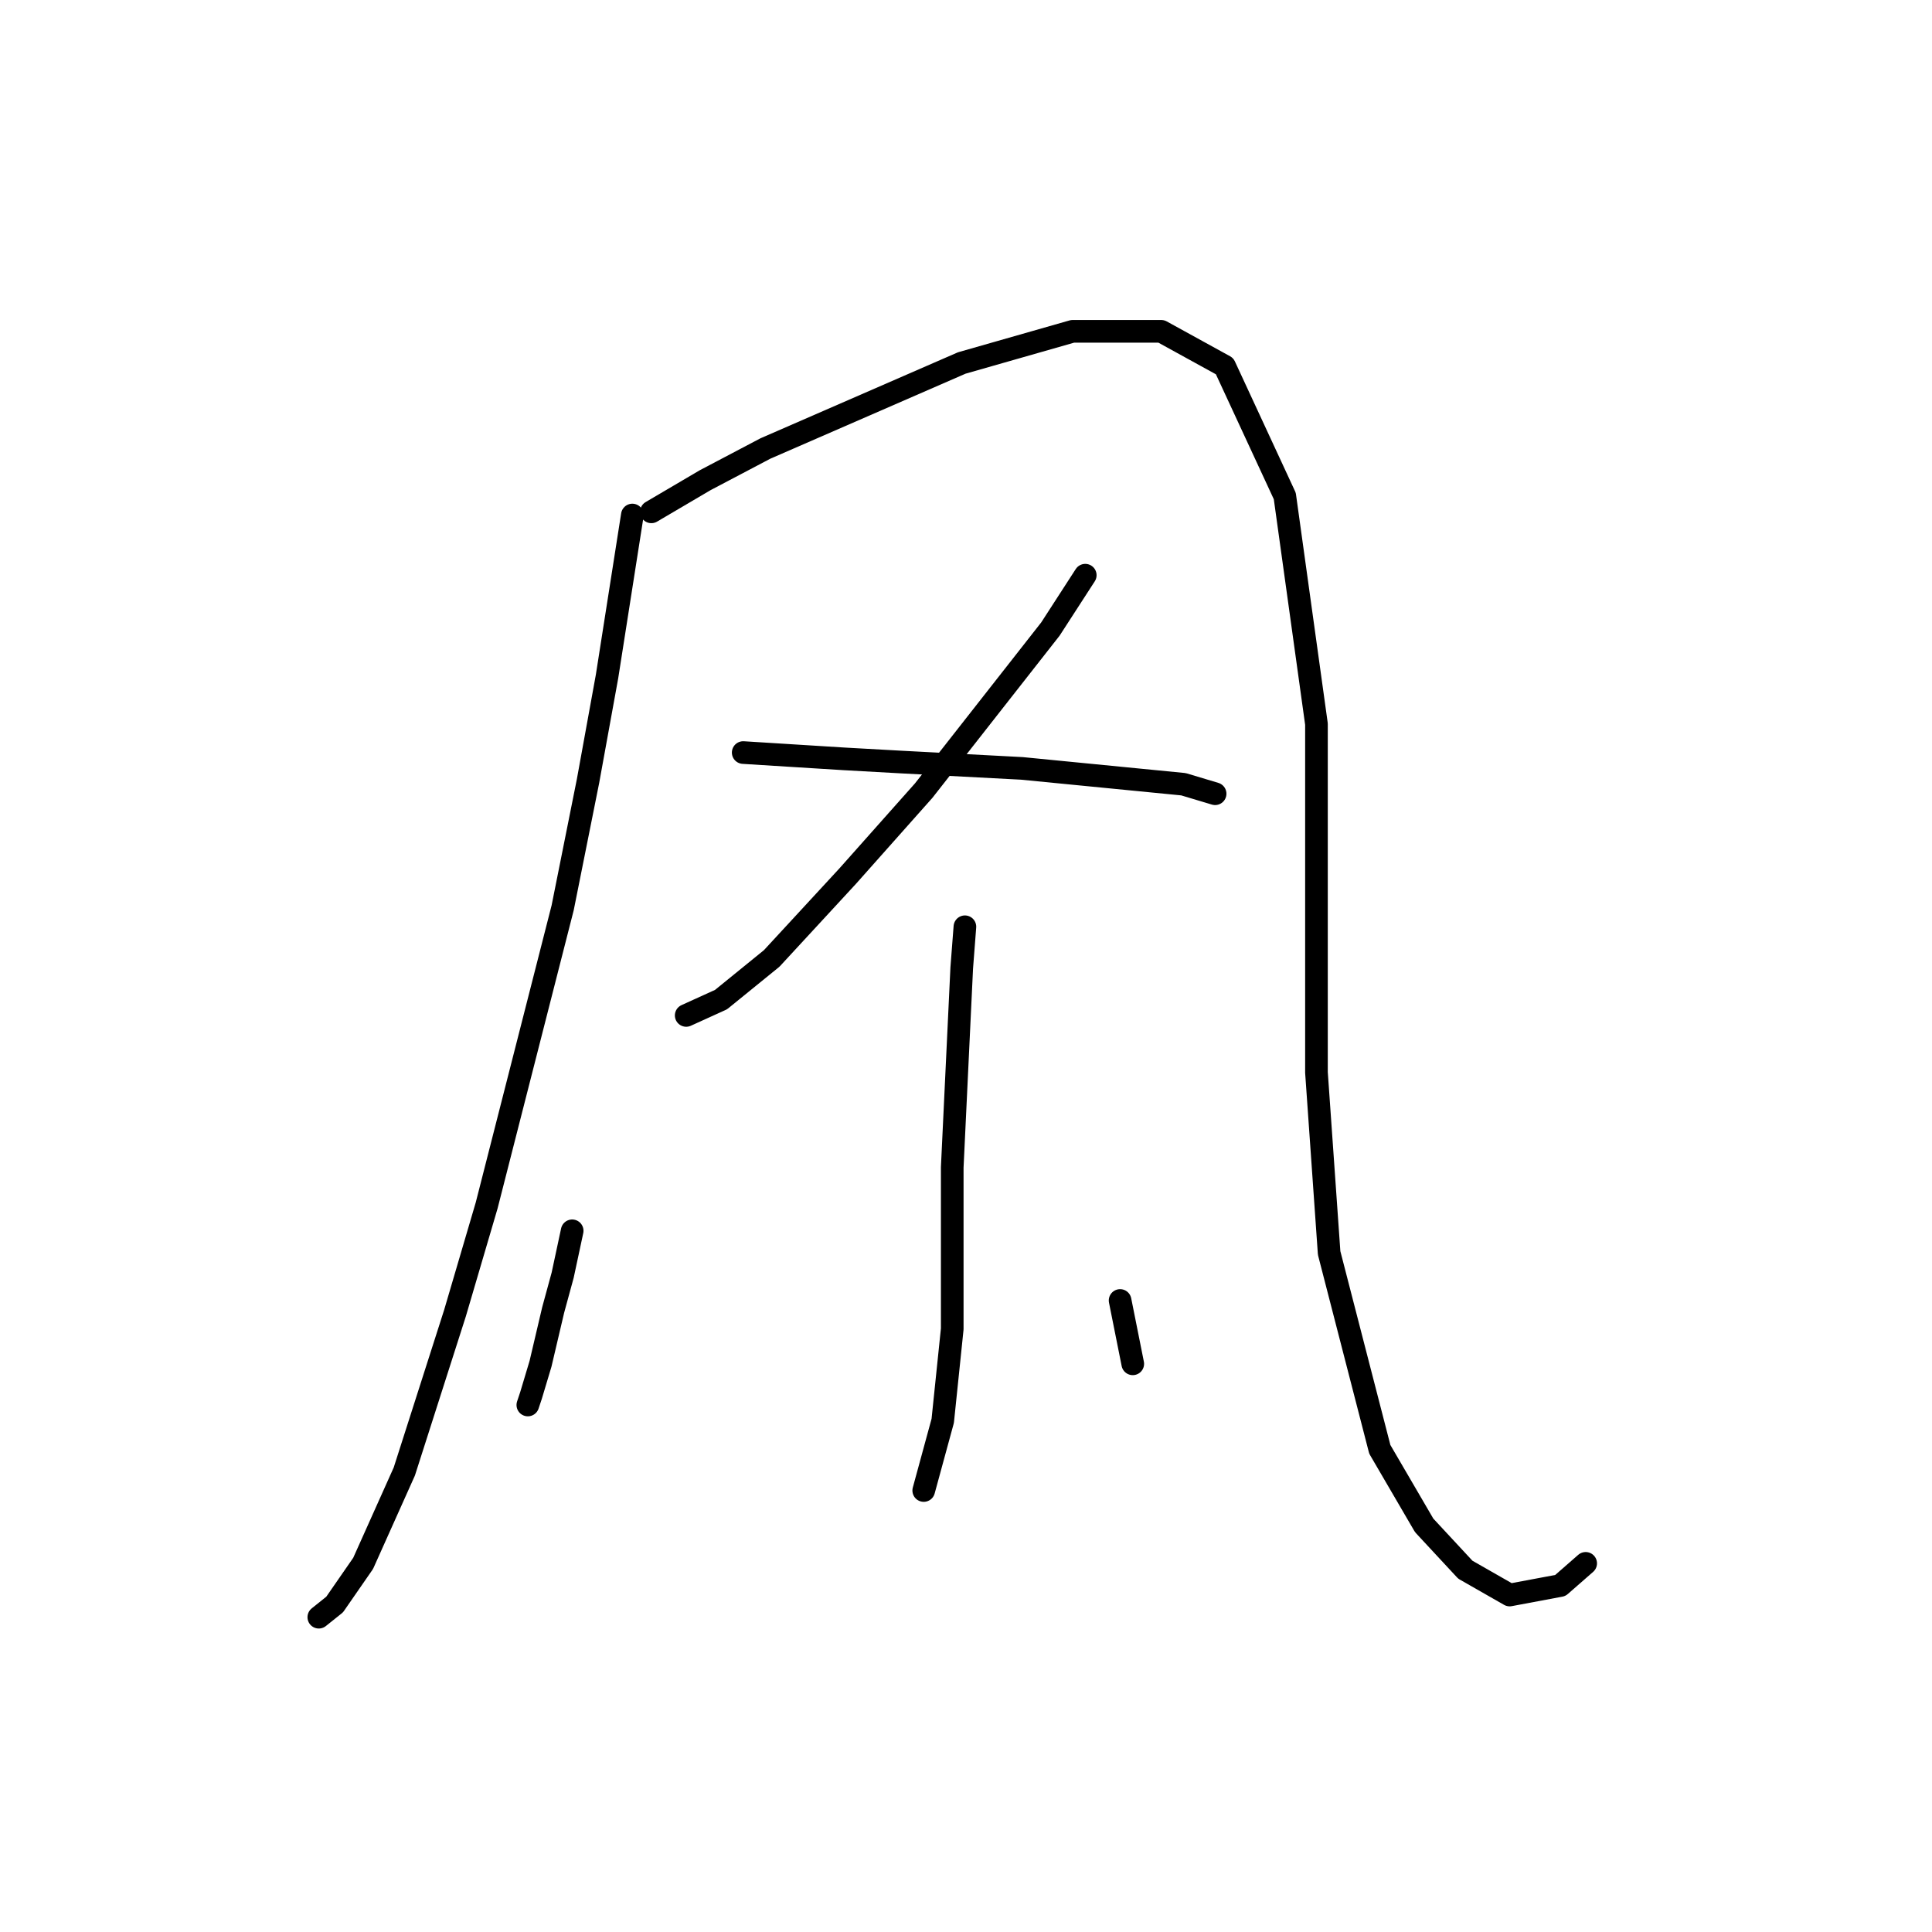 <?xml version="1.0" standalone="no"?>
    <svg width="256" height="256" xmlns="http://www.w3.org/2000/svg" version="1.1">
    <polyline stroke="black" stroke-width="3" stroke-linecap="round" fill="transparent" stroke-linejoin="round" points="83.79 68.243 80.433 89.646 77.915 103.495 74.557 120.282 64.485 159.73 60.289 173.999 53.574 194.982 48.118 207.153 44.341 212.608 42.243 214.287 42.243 214.287 " />
        <polyline stroke="black" stroke-width="3" stroke-linecap="round" fill="transparent" stroke-linejoin="round" points="86.308 67.823 93.442 63.627 101.416 59.43 127.435 48.099 142.124 43.902 153.874 43.902 162.268 48.519 170.241 65.725 174.438 95.941 174.438 127.836 174.438 142.104 176.117 166.025 182.831 192.045 188.707 202.117 194.162 207.992 200.038 211.349 206.752 210.09 210.11 207.153 210.11 207.153 " />
        <polyline stroke="black" stroke-width="3" stroke-linecap="round" fill="transparent" stroke-linejoin="round" points="143.802 76.217 139.186 83.351 122.399 104.754 112.327 116.085 102.255 126.996 95.541 132.452 90.924 134.55 90.924 134.55 " />
        <polyline stroke="black" stroke-width="3" stroke-linecap="round" fill="transparent" stroke-linejoin="round" points="98.478 99.718 105.193 100.138 111.908 100.557 119.462 100.977 135.409 101.816 156.812 103.915 161.009 105.174 161.009 105.174 " />
        <polyline stroke="black" stroke-width="3" stroke-linecap="round" fill="transparent" stroke-linejoin="round" points="127.855 122.8 127.435 128.255 126.176 154.694 126.176 162.248 126.176 176.097 124.917 188.268 122.399 197.5 122.399 197.5 " />
        <polyline stroke="black" stroke-width="3" stroke-linecap="round" fill="transparent" stroke-linejoin="round" points="75.816 163.088 74.557 168.963 73.298 173.579 71.62 180.714 70.361 184.91 69.941 186.169 69.941 186.169 " />
        <polyline stroke="black" stroke-width="3" stroke-linecap="round" fill="transparent" stroke-linejoin="round" points="148.419 172.32 150.097 180.714 150.097 180.714 " />
        </svg>